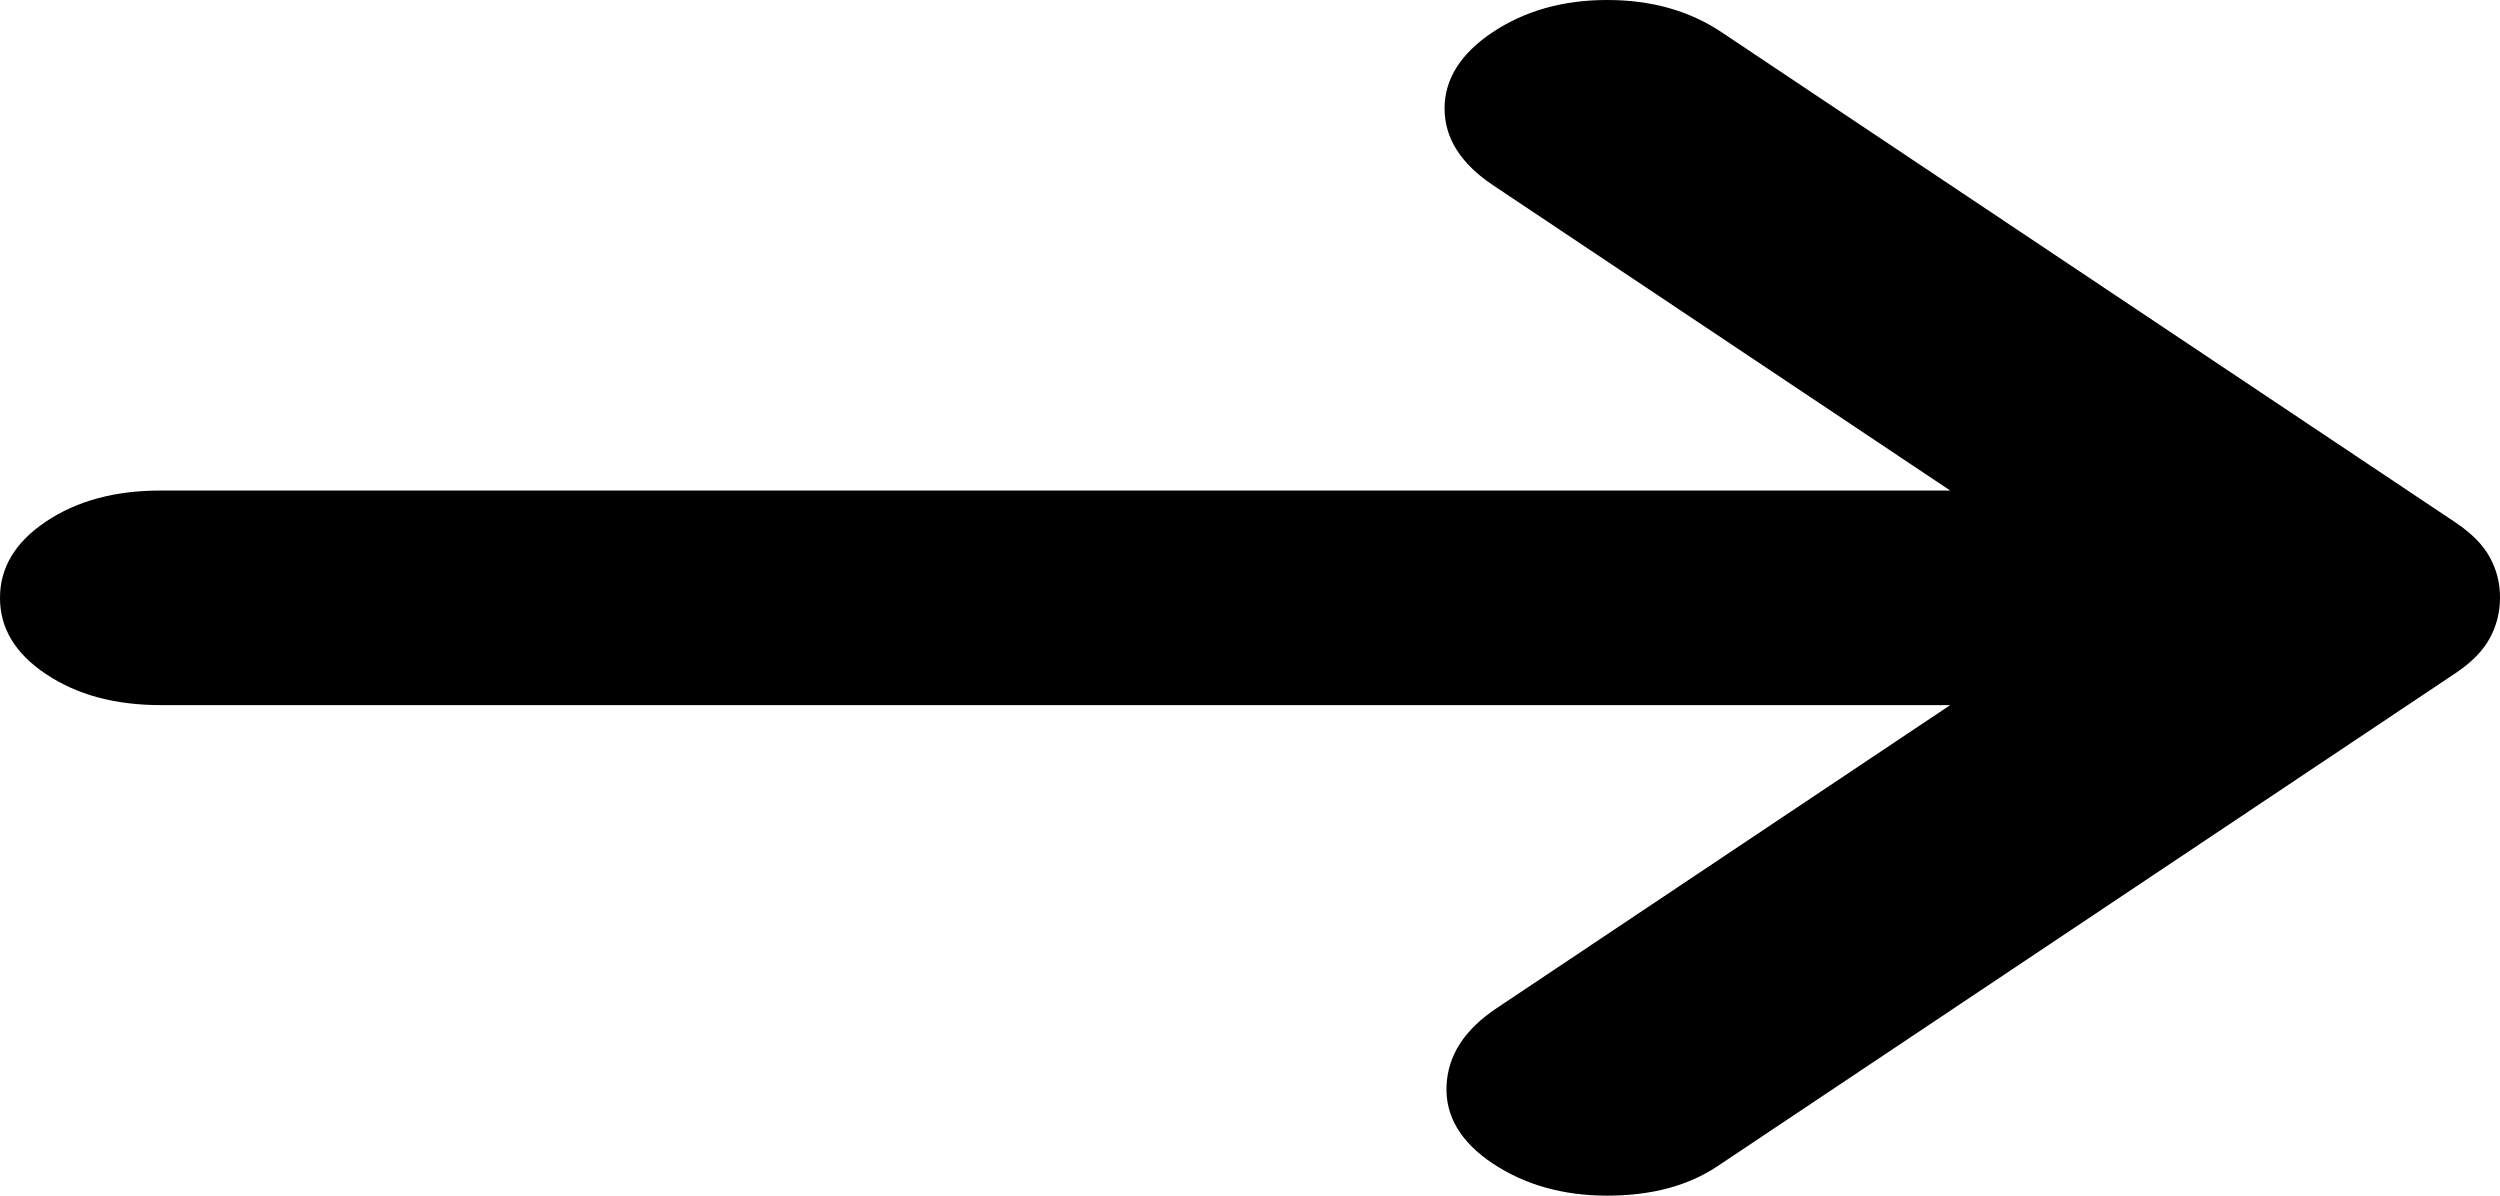 <svg width="23" height="11" viewBox="0 0 23 11" fill="none" xmlns="http://www.w3.org/2000/svg">
<path d="M13.733 10.704C13.438 10.507 13.296 10.268 13.308 9.989C13.32 9.709 13.474 9.471 13.771 9.274L17.942 6.487H1.477C1.058 6.487 0.707 6.392 0.424 6.202C0.14 6.013 -0.001 5.779 5.10976e-06 5.5C5.10976e-06 5.22 0.142 4.986 0.425 4.797C0.709 4.607 1.059 4.513 1.477 4.513H17.942L13.733 1.702C13.438 1.504 13.29 1.27 13.29 0.998C13.29 0.727 13.438 0.493 13.733 0.296C14.029 0.099 14.38 0 14.786 0C15.193 0 15.543 0.099 15.838 0.296L22.594 4.809C22.741 4.908 22.846 5.015 22.908 5.13C22.97 5.245 23.001 5.368 23 5.5C23 5.632 22.969 5.755 22.907 5.87C22.845 5.985 22.741 6.092 22.594 6.191L15.801 10.729C15.53 10.91 15.192 11 14.786 11C14.381 11 14.03 10.901 13.733 10.704Z" fill="black"/>
</svg>
